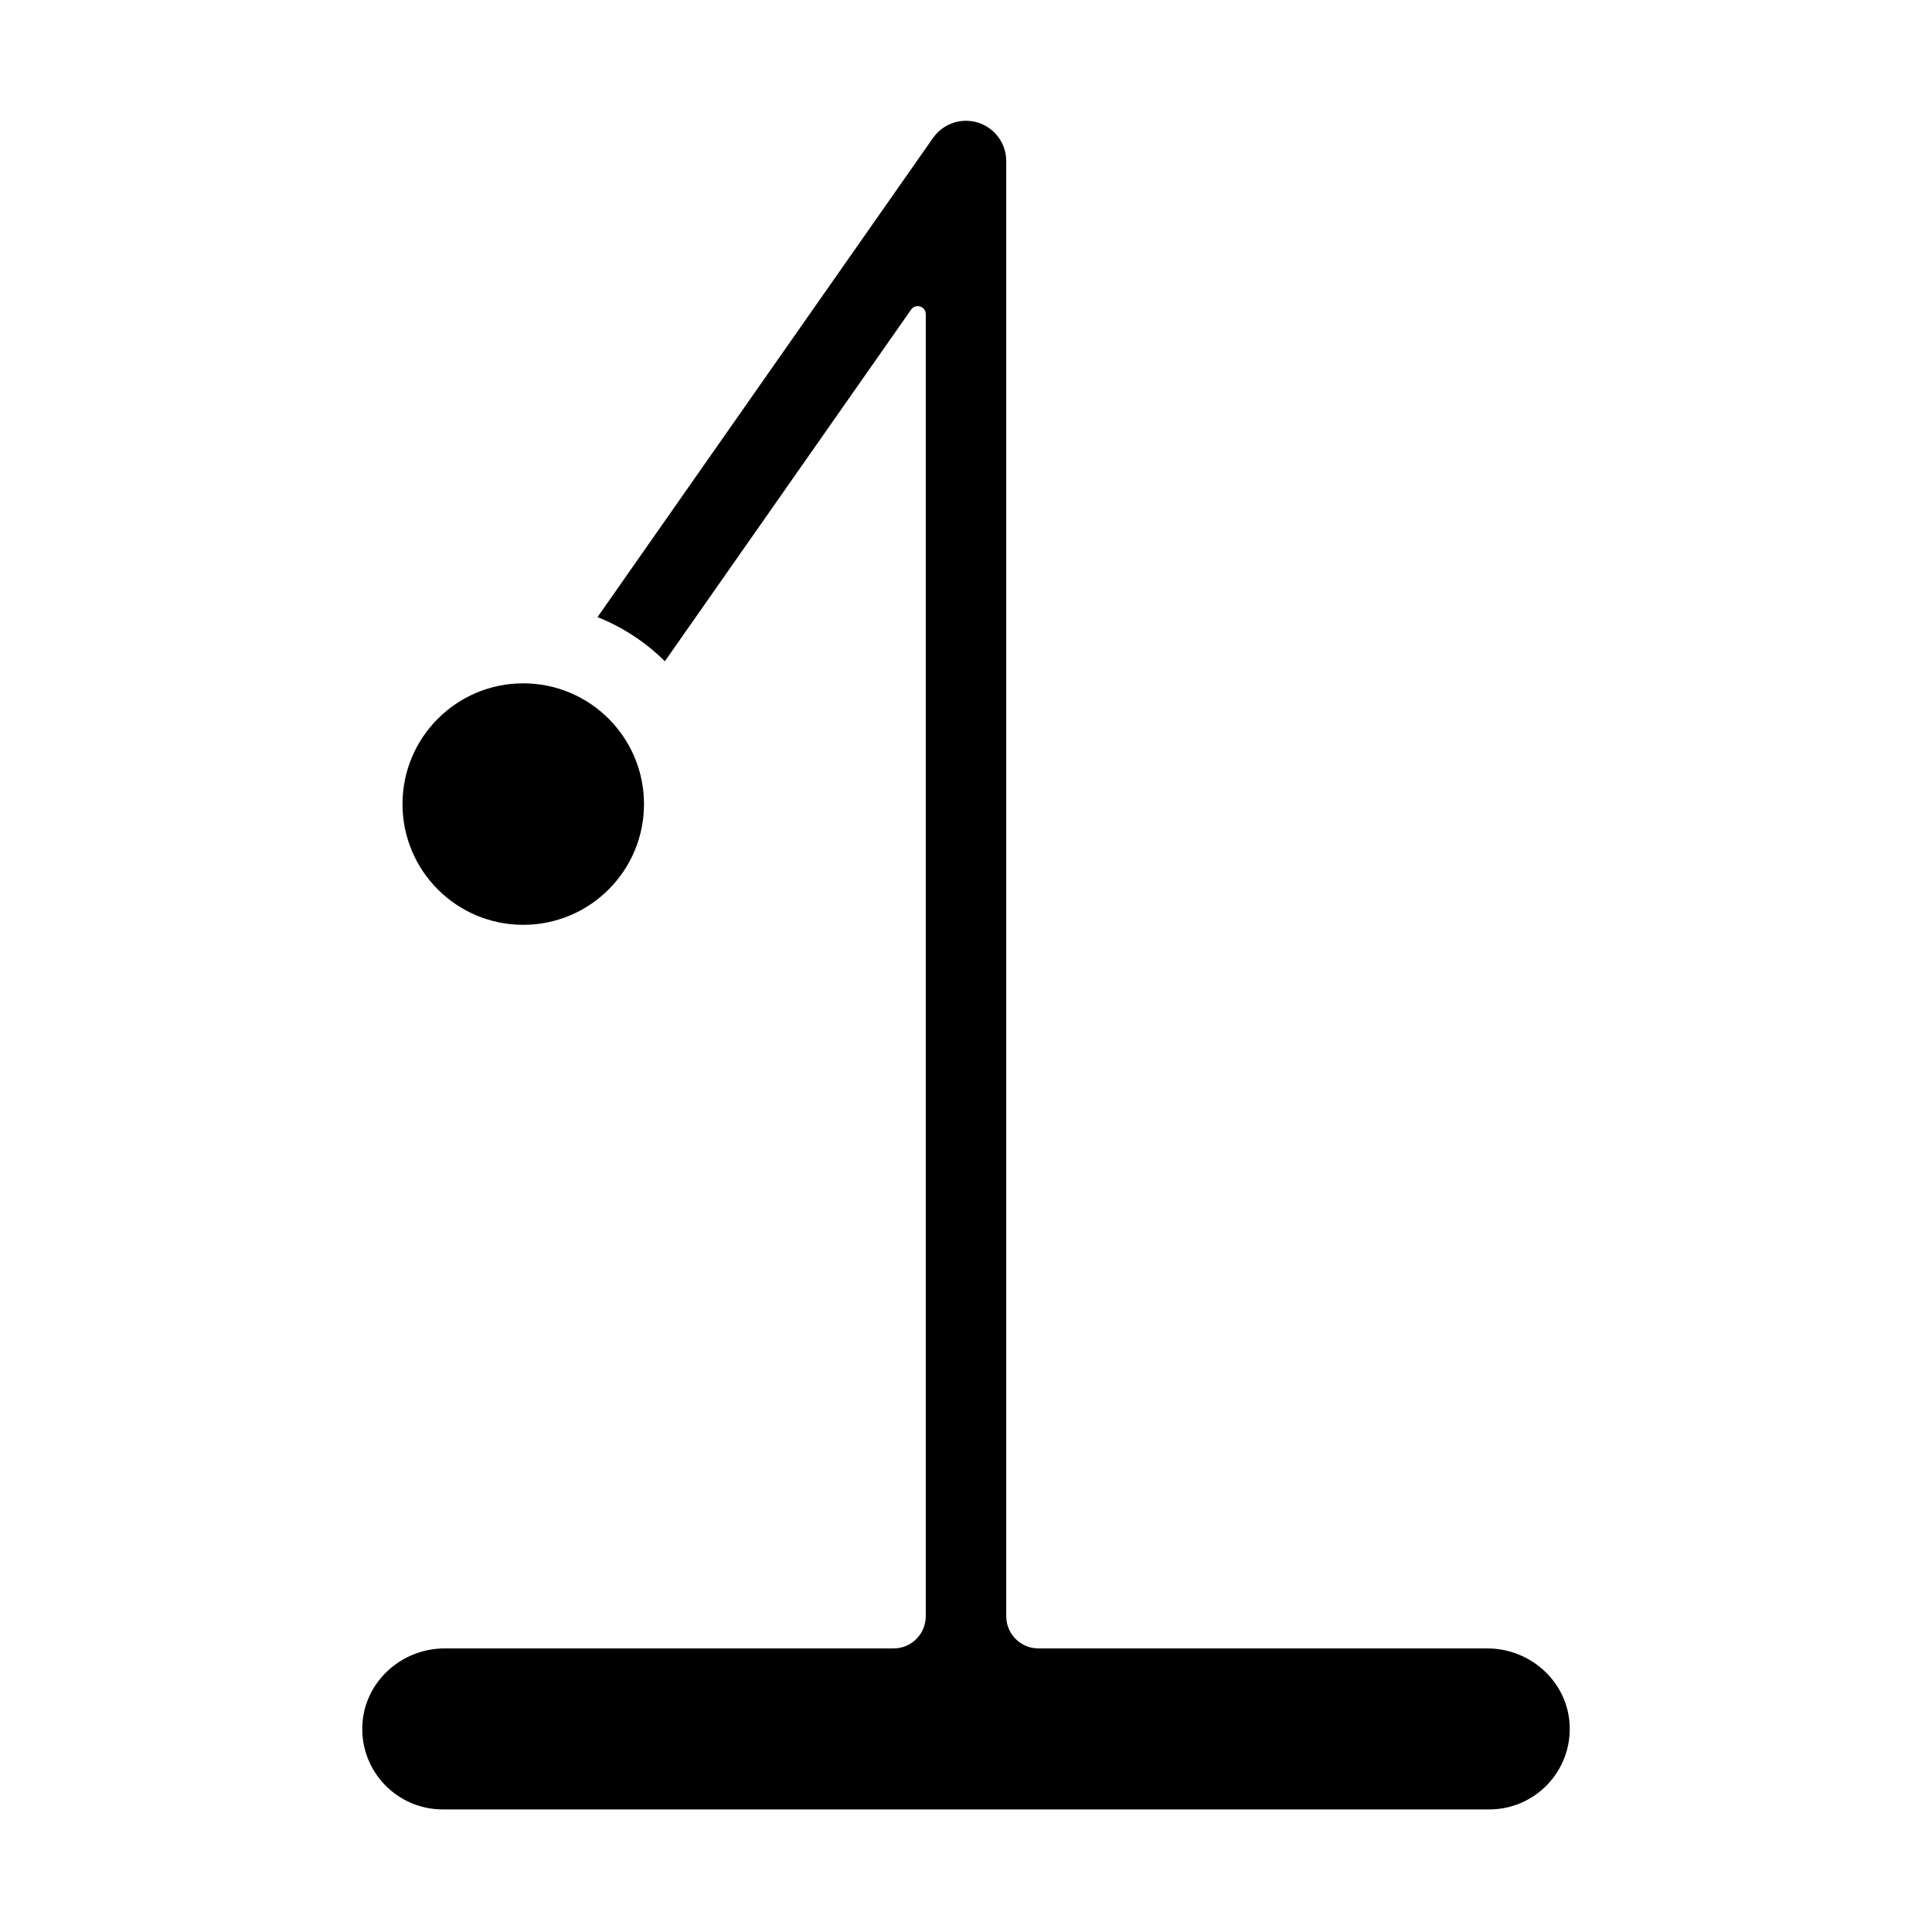 <?xml version="1.0" encoding="iso-8859-1"?>
<!-- Generator: Adobe Illustrator 23.0.4, SVG Export Plug-In . SVG Version: 6.00 Build 0)  -->
<svg version="1.1" xmlns="http://www.w3.org/2000/svg" xmlns:xlink="http://www.w3.org/1999/xlink" x="0px" y="0px"
	 viewBox="0 0 480 480" style="enable-background:new 0 0 480 480;" xml:space="preserve">
<g id="Workspace">
	<path d="M369.521,409.546H258c-4.419,0-8-3.581-8-8V40c0-0.121-0.015-0.238-0.019-0.358c-0.007-0.178-0.011-0.355-0.026-0.532
		c-0.017-0.182-0.043-0.358-0.069-0.537c-0.02-0.139-0.037-0.276-0.062-0.414c-0.037-0.197-0.084-0.391-0.132-0.583
		c-0.03-0.118-0.058-0.237-0.092-0.354c-0.056-0.193-0.121-0.384-0.188-0.573c-0.041-0.117-0.082-0.233-0.128-0.349
		c-0.07-0.178-0.148-0.351-0.229-0.523c-0.059-0.125-0.116-0.251-0.181-0.374c-0.079-0.153-0.165-0.302-0.252-0.45
		c-0.08-0.137-0.159-0.271-0.245-0.403s-0.178-0.26-0.271-0.388c-0.098-0.137-0.196-0.272-0.303-0.404
		c-0.098-0.123-0.203-0.24-0.307-0.359c-0.109-0.123-0.217-0.246-0.332-0.365c-0.125-0.128-0.257-0.249-0.389-0.37
		c-0.104-0.097-0.206-0.194-0.315-0.287c-0.17-0.144-0.348-0.277-0.527-0.41l-0.198-0.154l-0.05-0.032
		c-0.213-0.146-0.434-0.281-0.657-0.412l-0.188-0.114c-0.229-0.127-0.466-0.239-0.705-0.349l-0.187-0.09
		c-0.218-0.094-0.441-0.172-0.666-0.25l-0.264-0.097c-0.178-0.057-0.362-0.099-0.545-0.146c-0.138-0.035-0.274-0.076-0.413-0.105
		c-0.143-0.03-0.288-0.047-0.433-0.07c-0.183-0.031-0.365-0.064-0.549-0.084c-0.129-0.014-0.261-0.018-0.391-0.025
		c-0.201-0.014-0.402-0.029-0.604-0.031L240,30c-0.121,0-0.237,0.014-0.356,0.018c-0.18,0.007-0.358,0.012-0.537,0.027
		c-0.178,0.016-0.352,0.043-0.526,0.067c-0.143,0.021-0.285,0.038-0.427,0.065c-0.191,0.035-0.379,0.081-0.567,0.128
		c-0.124,0.03-0.249,0.06-0.372,0.096c-0.188,0.054-0.37,0.117-0.553,0.182c-0.125,0.044-0.25,0.087-0.373,0.137
		c-0.168,0.067-0.332,0.142-0.496,0.218c-0.135,0.062-0.27,0.125-0.402,0.193c-0.143,0.075-0.282,0.155-0.421,0.236
		c-0.146,0.085-0.292,0.171-0.434,0.264c-0.12,0.078-0.236,0.162-0.353,0.246c-0.149,0.106-0.297,0.214-0.441,0.33
		c-0.108,0.087-0.212,0.18-0.316,0.271c-0.138,0.12-0.274,0.24-0.406,0.369c-0.112,0.109-0.218,0.225-0.324,0.34
		c-0.112,0.12-0.226,0.238-0.332,0.365c-0.126,0.148-0.241,0.304-0.358,0.459l-0.197,0.254l-83.359,119.05
		c6.308,2.514,11.99,6.266,16.734,10.97l61.18-87.373c1.121-1.602,3.639-0.809,3.639,1.146v323.487c0,4.419-3.582,8-8.001,8H110.479
		c-10.845,0-20.081,8.433-20.466,19.271c-0.405,11.379,8.699,20.729,19.987,20.729h260c11.287,0,20.392-9.351,19.986-20.729
		C389.602,417.979,380.366,409.546,369.521,409.546z M130,229.773c16.568,0,30-13.432,30-30c0-16.569-13.432-30-30-30
		c-16.569,0-30,13.431-30,30C100,216.342,113.431,229.773,130,229.773z"/>
</g>
<g id="Guide">
</g>
</svg>
